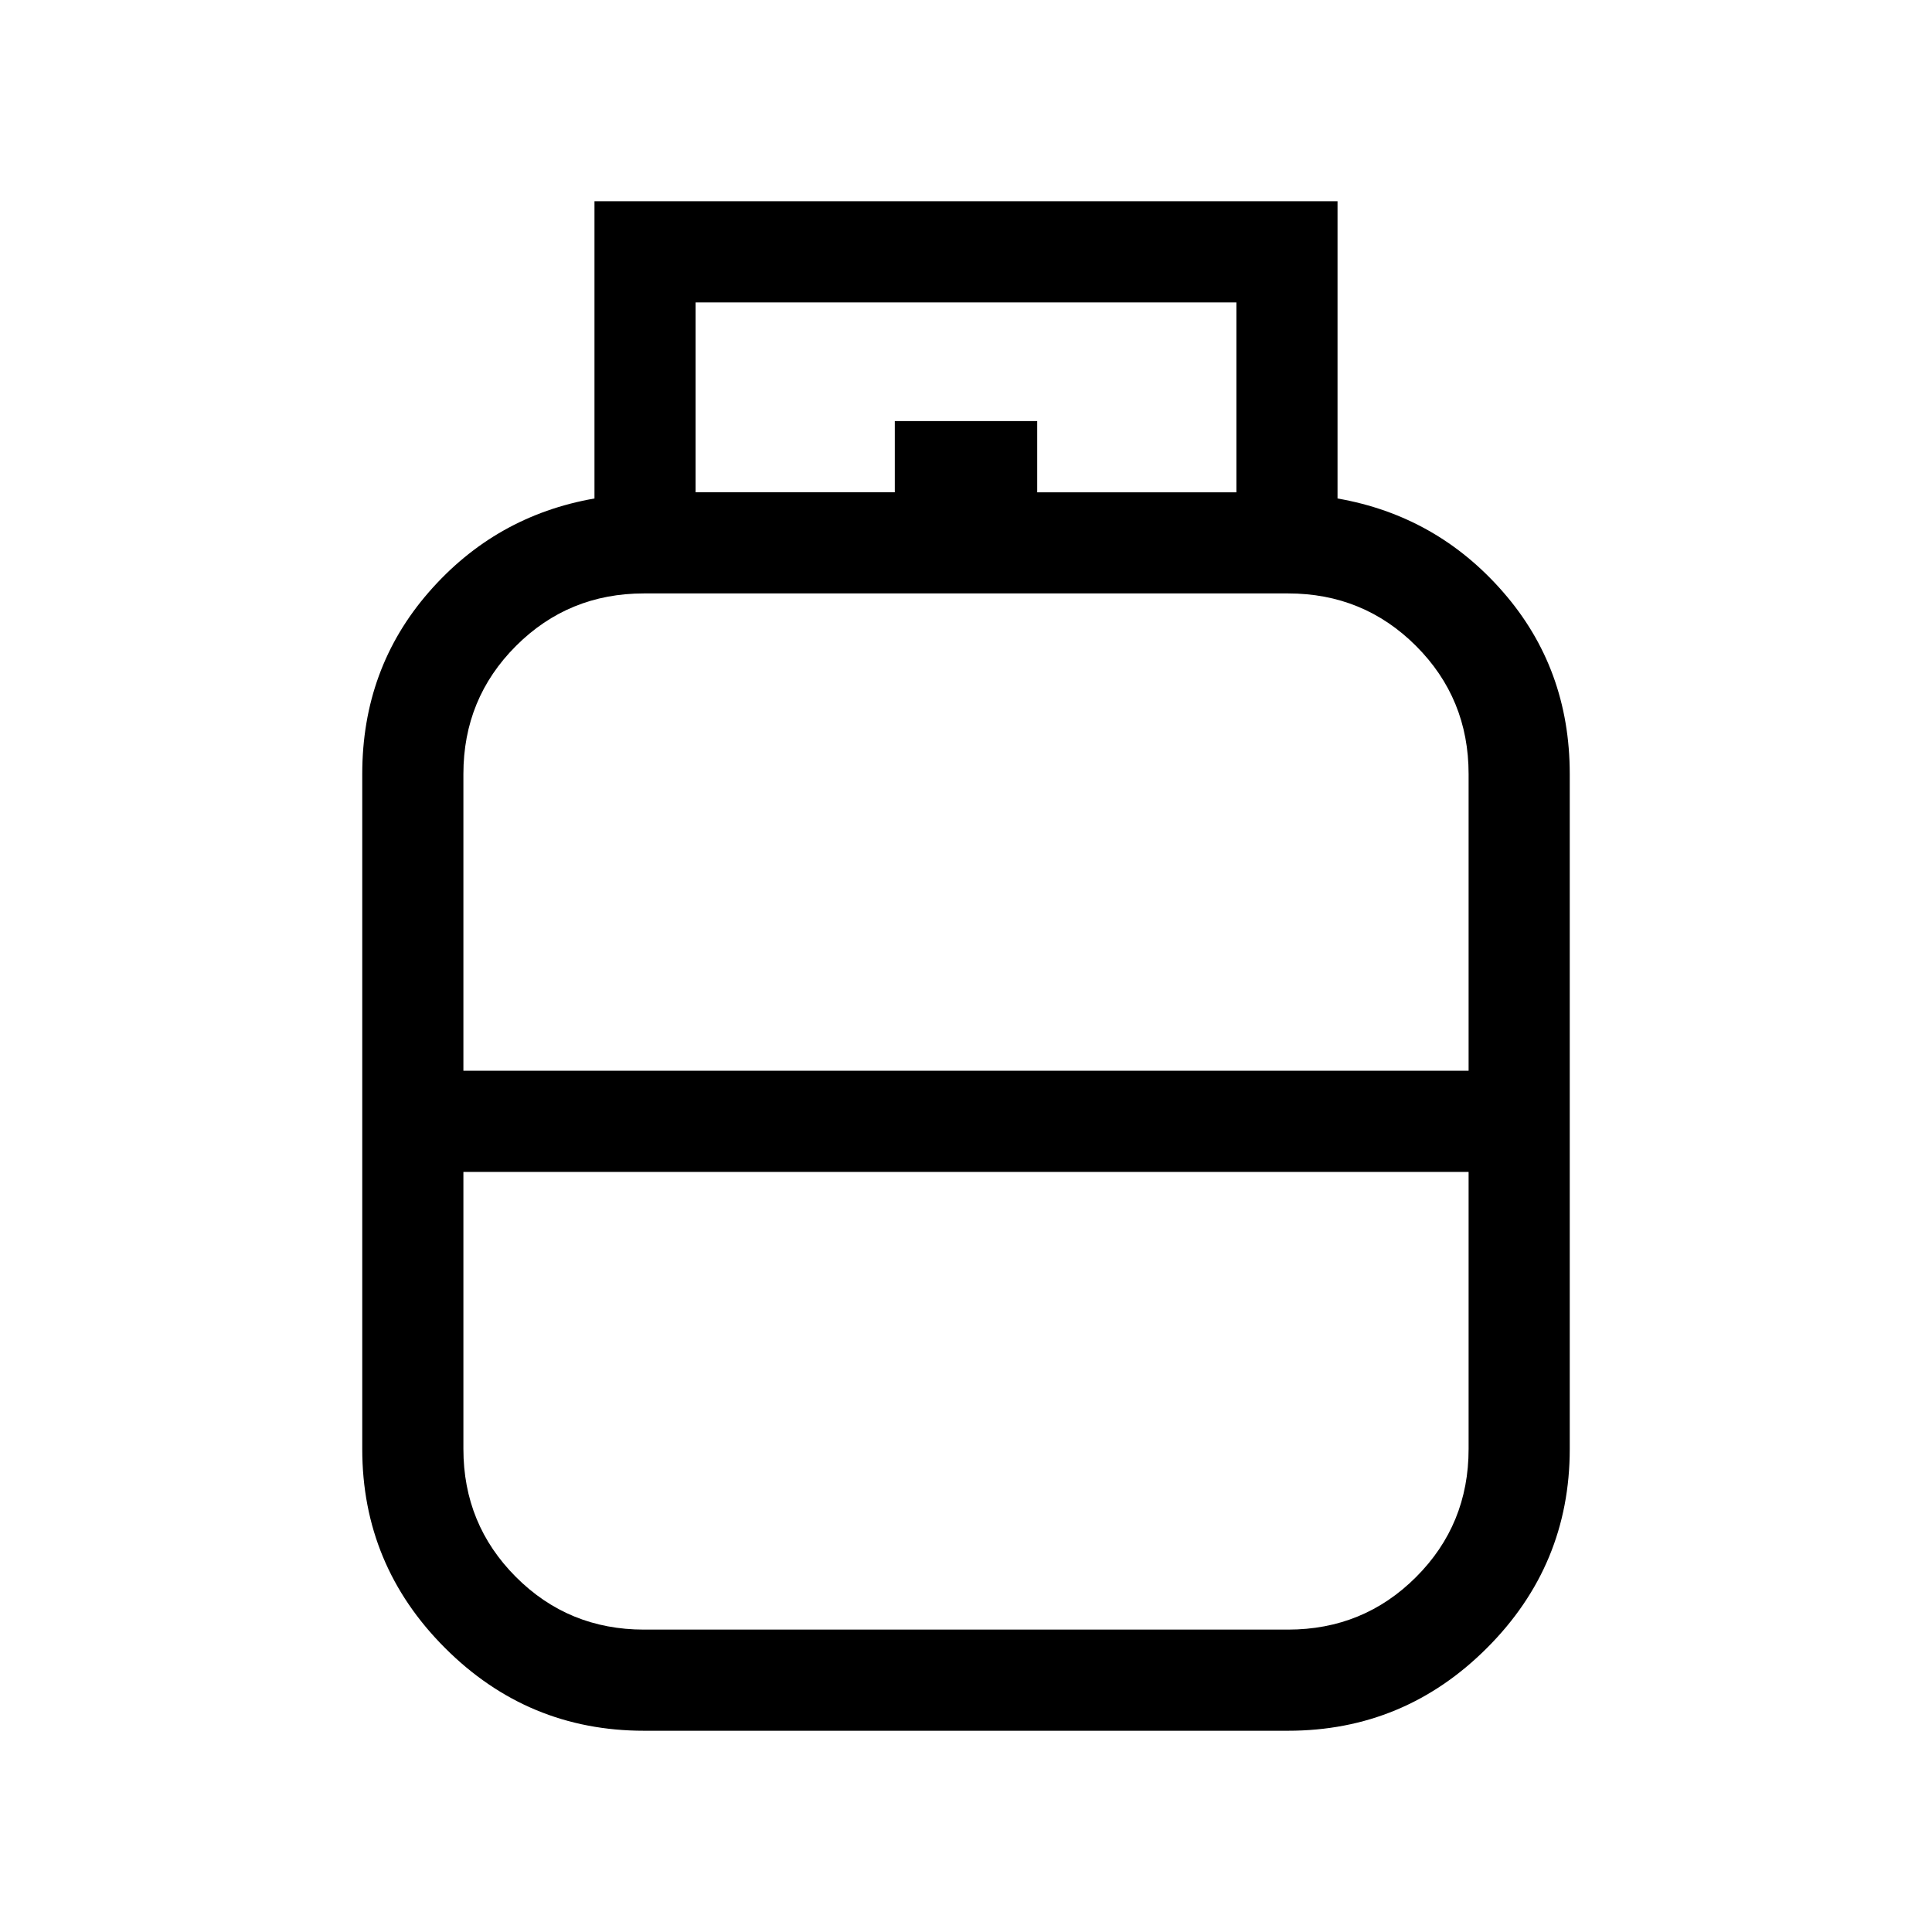 <svg xmlns="http://www.w3.org/2000/svg" height="40" viewBox="0 -960 960 960" width="40"><path d="M320-100q-57.75 0-98.87-41.13Q180-182.25 180-240v-335.39q0-52.38 33.04-90.34t82.35-46.58V-860h369.22v147.69q49.31 8.62 82.35 46.58Q780-627.77 780-575.39V-240q0 57.75-41.13 98.87Q697.75-100 640-100H320Zm-89.74-327.95h499.48v-147.44q0-37.52-26.11-63.63T640-665.13H320q-37.52 0-63.63 26.11t-26.11 63.63v147.44ZM320-150.26h320q37.52 0 63.63-26.11T729.74-240v-137.69H230.26V-240q0 37.46 26.11 63.6T320-150.26Zm160-277.69Zm0 50.26Zm0-25.13Zm35.38-312.56h98.98v-94.36H345.64v94.36h98.98v-35.39h70.76v35.39Z"/></svg>